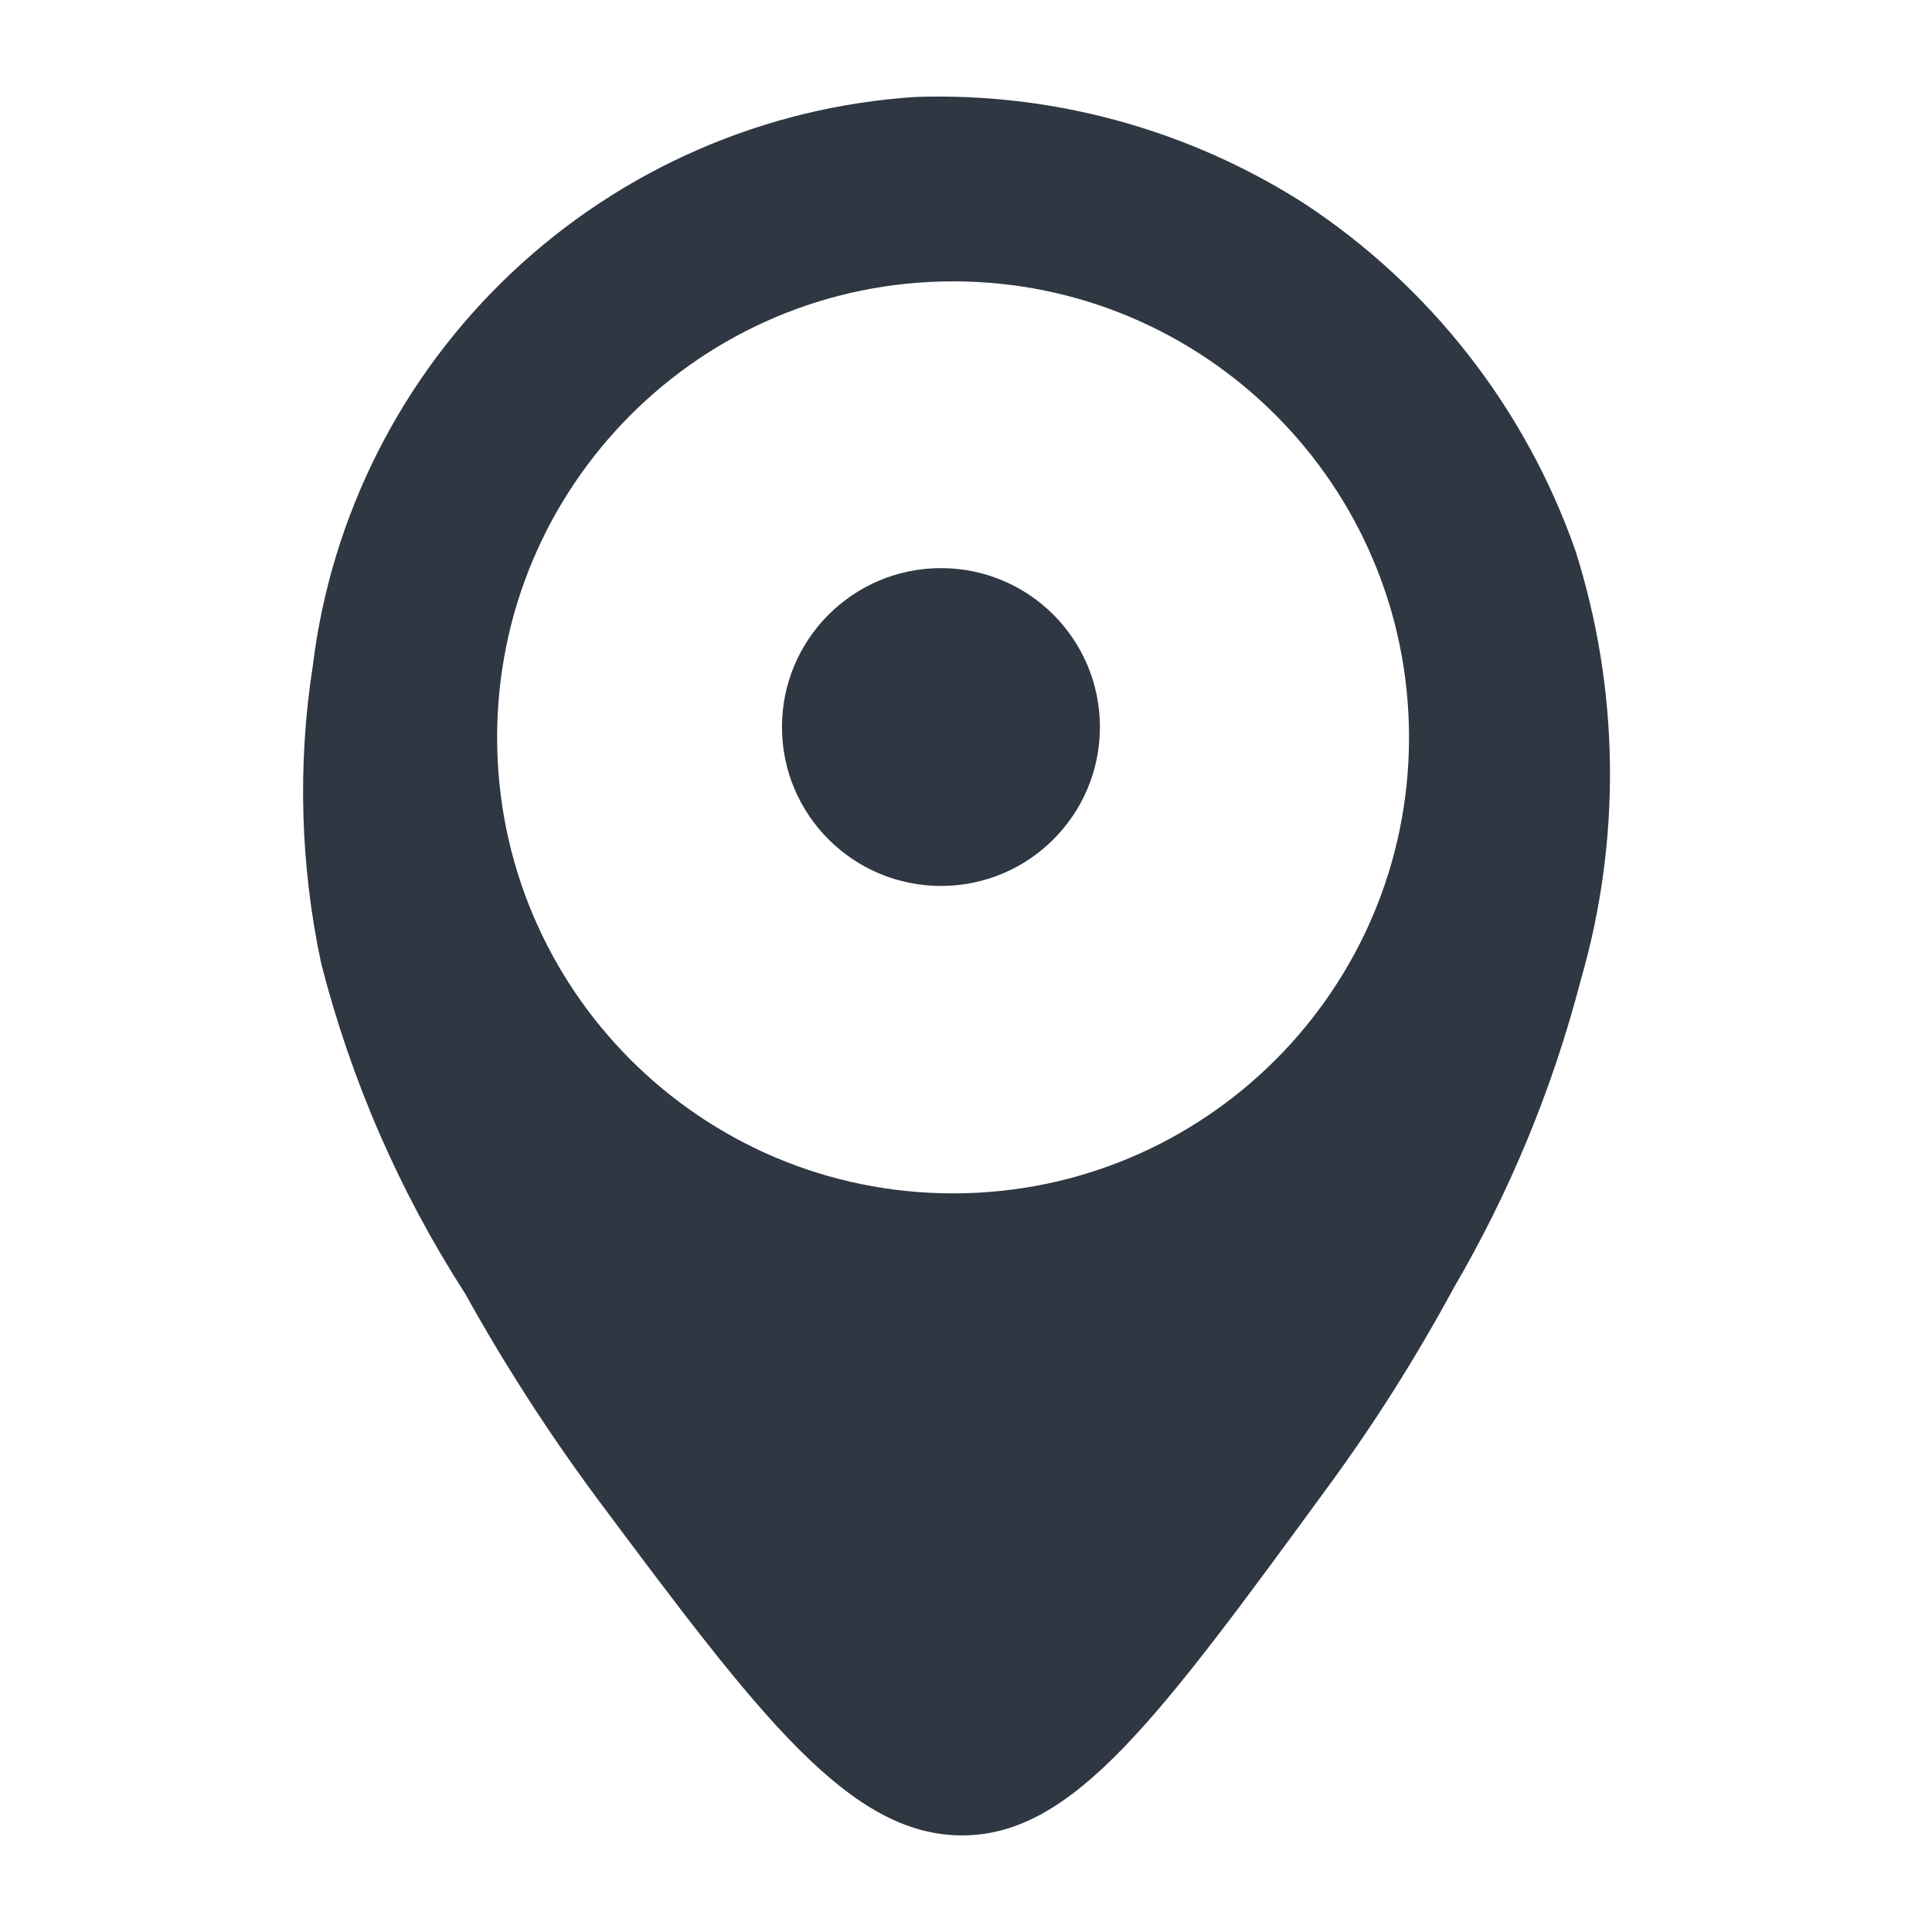 <svg width="16" height="16" viewBox="0 0 16 16" fill="none" xmlns="http://www.w3.org/2000/svg">
<path fill-rule="evenodd" clip-rule="evenodd" d="M12.038 10.668C11.726 11.245 11.375 11.8 10.986 12.329C9.591 14.236 8.893 15.19 7.981 15.2C7.035 15.209 6.287 14.207 4.946 12.411C4.545 11.87 4.179 11.302 3.852 10.713C3.31 9.872 2.908 8.949 2.66 7.979C2.487 7.167 2.463 6.331 2.591 5.51C2.744 4.267 3.327 3.117 4.238 2.258C5.149 1.399 6.331 0.884 7.581 0.803C8.72 0.764 9.844 1.073 10.804 1.687C11.846 2.374 12.634 3.383 13.047 4.56C13.414 5.717 13.428 6.956 13.09 8.121C12.858 9.014 12.504 9.871 12.038 10.668ZM4.117 6.107C4.117 8.192 5.807 9.883 7.893 9.883C9.979 9.883 11.669 8.192 11.669 6.107C11.669 4.021 9.979 2.33 7.893 2.33C5.807 2.33 4.117 4.021 4.117 6.107Z" fill="#2E3742"/>
<path d="M7.793 7.337C7.066 7.337 6.476 6.748 6.476 6.021C6.476 5.294 7.066 4.705 7.793 4.705C8.52 4.705 9.109 5.294 9.109 6.021C9.109 6.748 8.52 7.337 7.793 7.337Z" fill="#2E3742"/>
</svg>
